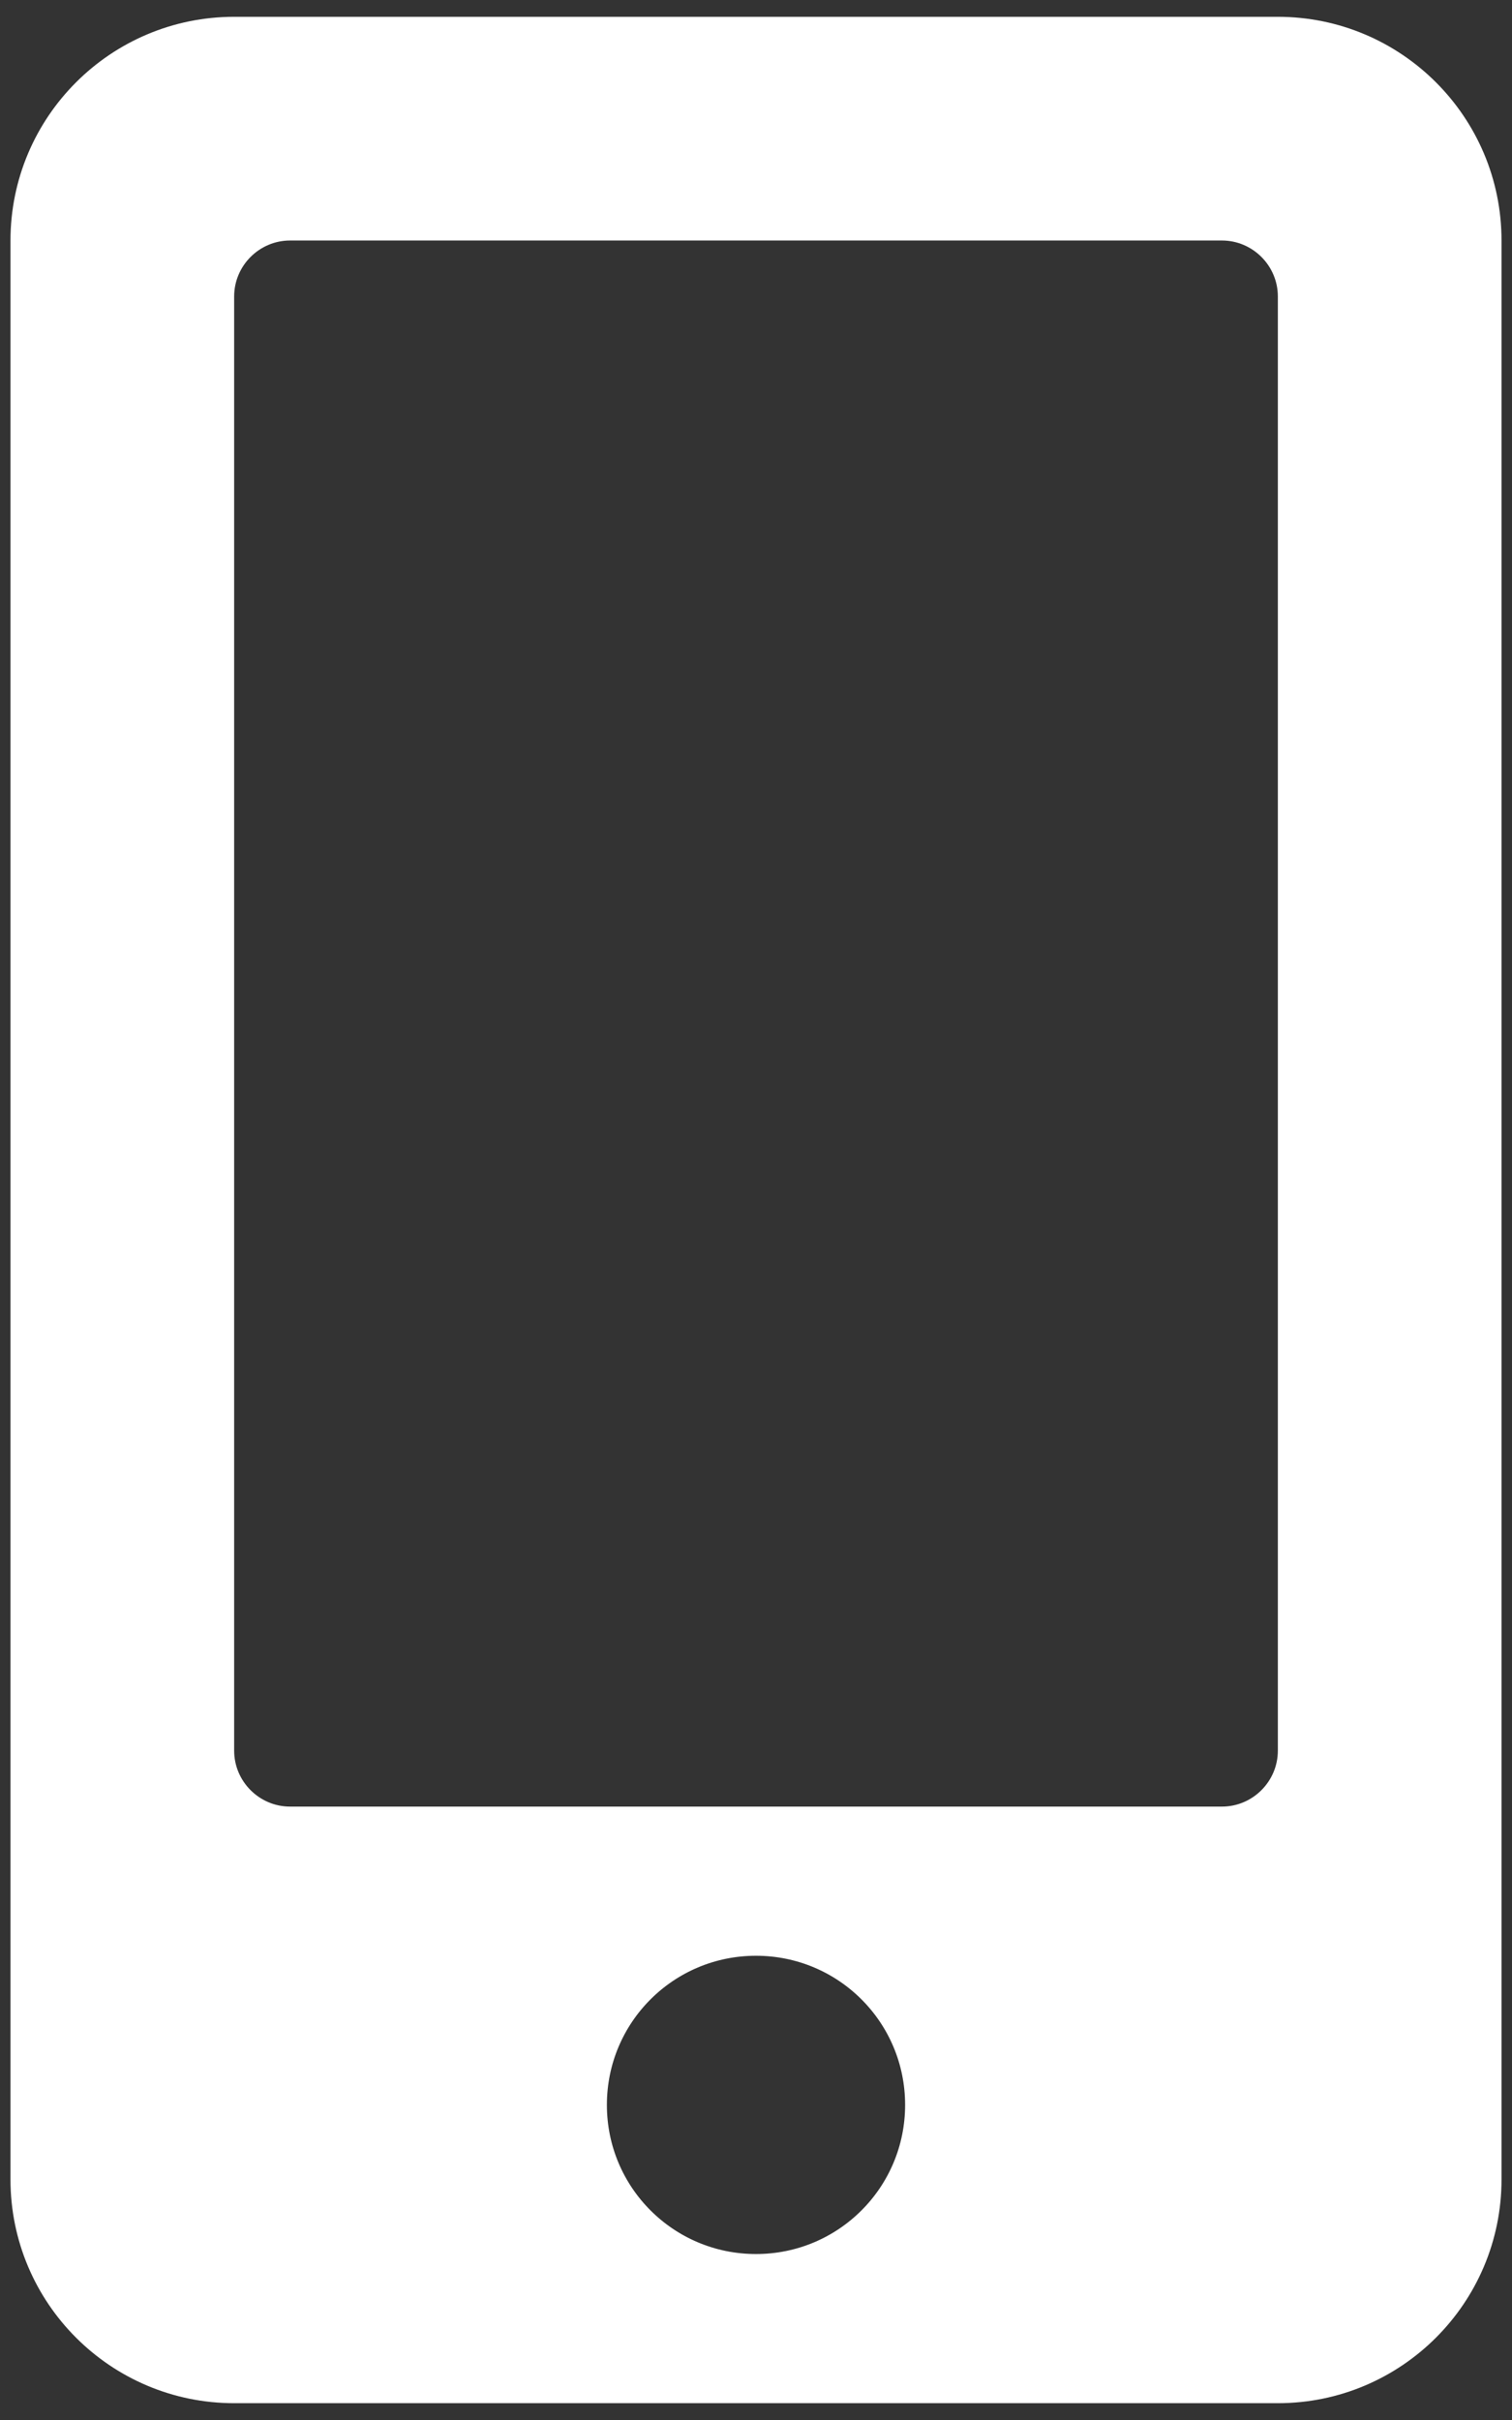 <svg width="45" height="72" viewBox="0 0 45 72" fill="none" xmlns="http://www.w3.org/2000/svg">
<rect x="0" y="0" width="45" height="72" fill="#333333" stroke="none"/>
<path d="M6.969 1H38.031C41.43 1 44.188 3.758 44.188 7.156V64.844C44.188 68.242 41.43 71 38.031 71H6.969C3.57 71 0.812 68.242 0.812 64.844V7.156C0.812 3.758 3.57 1 6.969 1ZM17.562 62.625C17.562 65.356 19.769 67.562 22.5 67.562C25.231 67.562 27.438 65.356 27.438 62.625C27.438 59.894 25.231 57.688 22.5 57.688C19.769 57.688 17.562 59.894 17.562 62.625ZM36.367 54.25C37.559 54.25 38.531 53.277 38.531 52.086V8.82C38.531 7.629 37.559 6.656 36.367 6.656H8.633C7.441 6.656 6.469 7.629 6.469 8.82V52.086C6.469 53.277 7.441 54.25 8.633 54.25H36.367Z" fill="white" stroke="white"/>
</svg>

